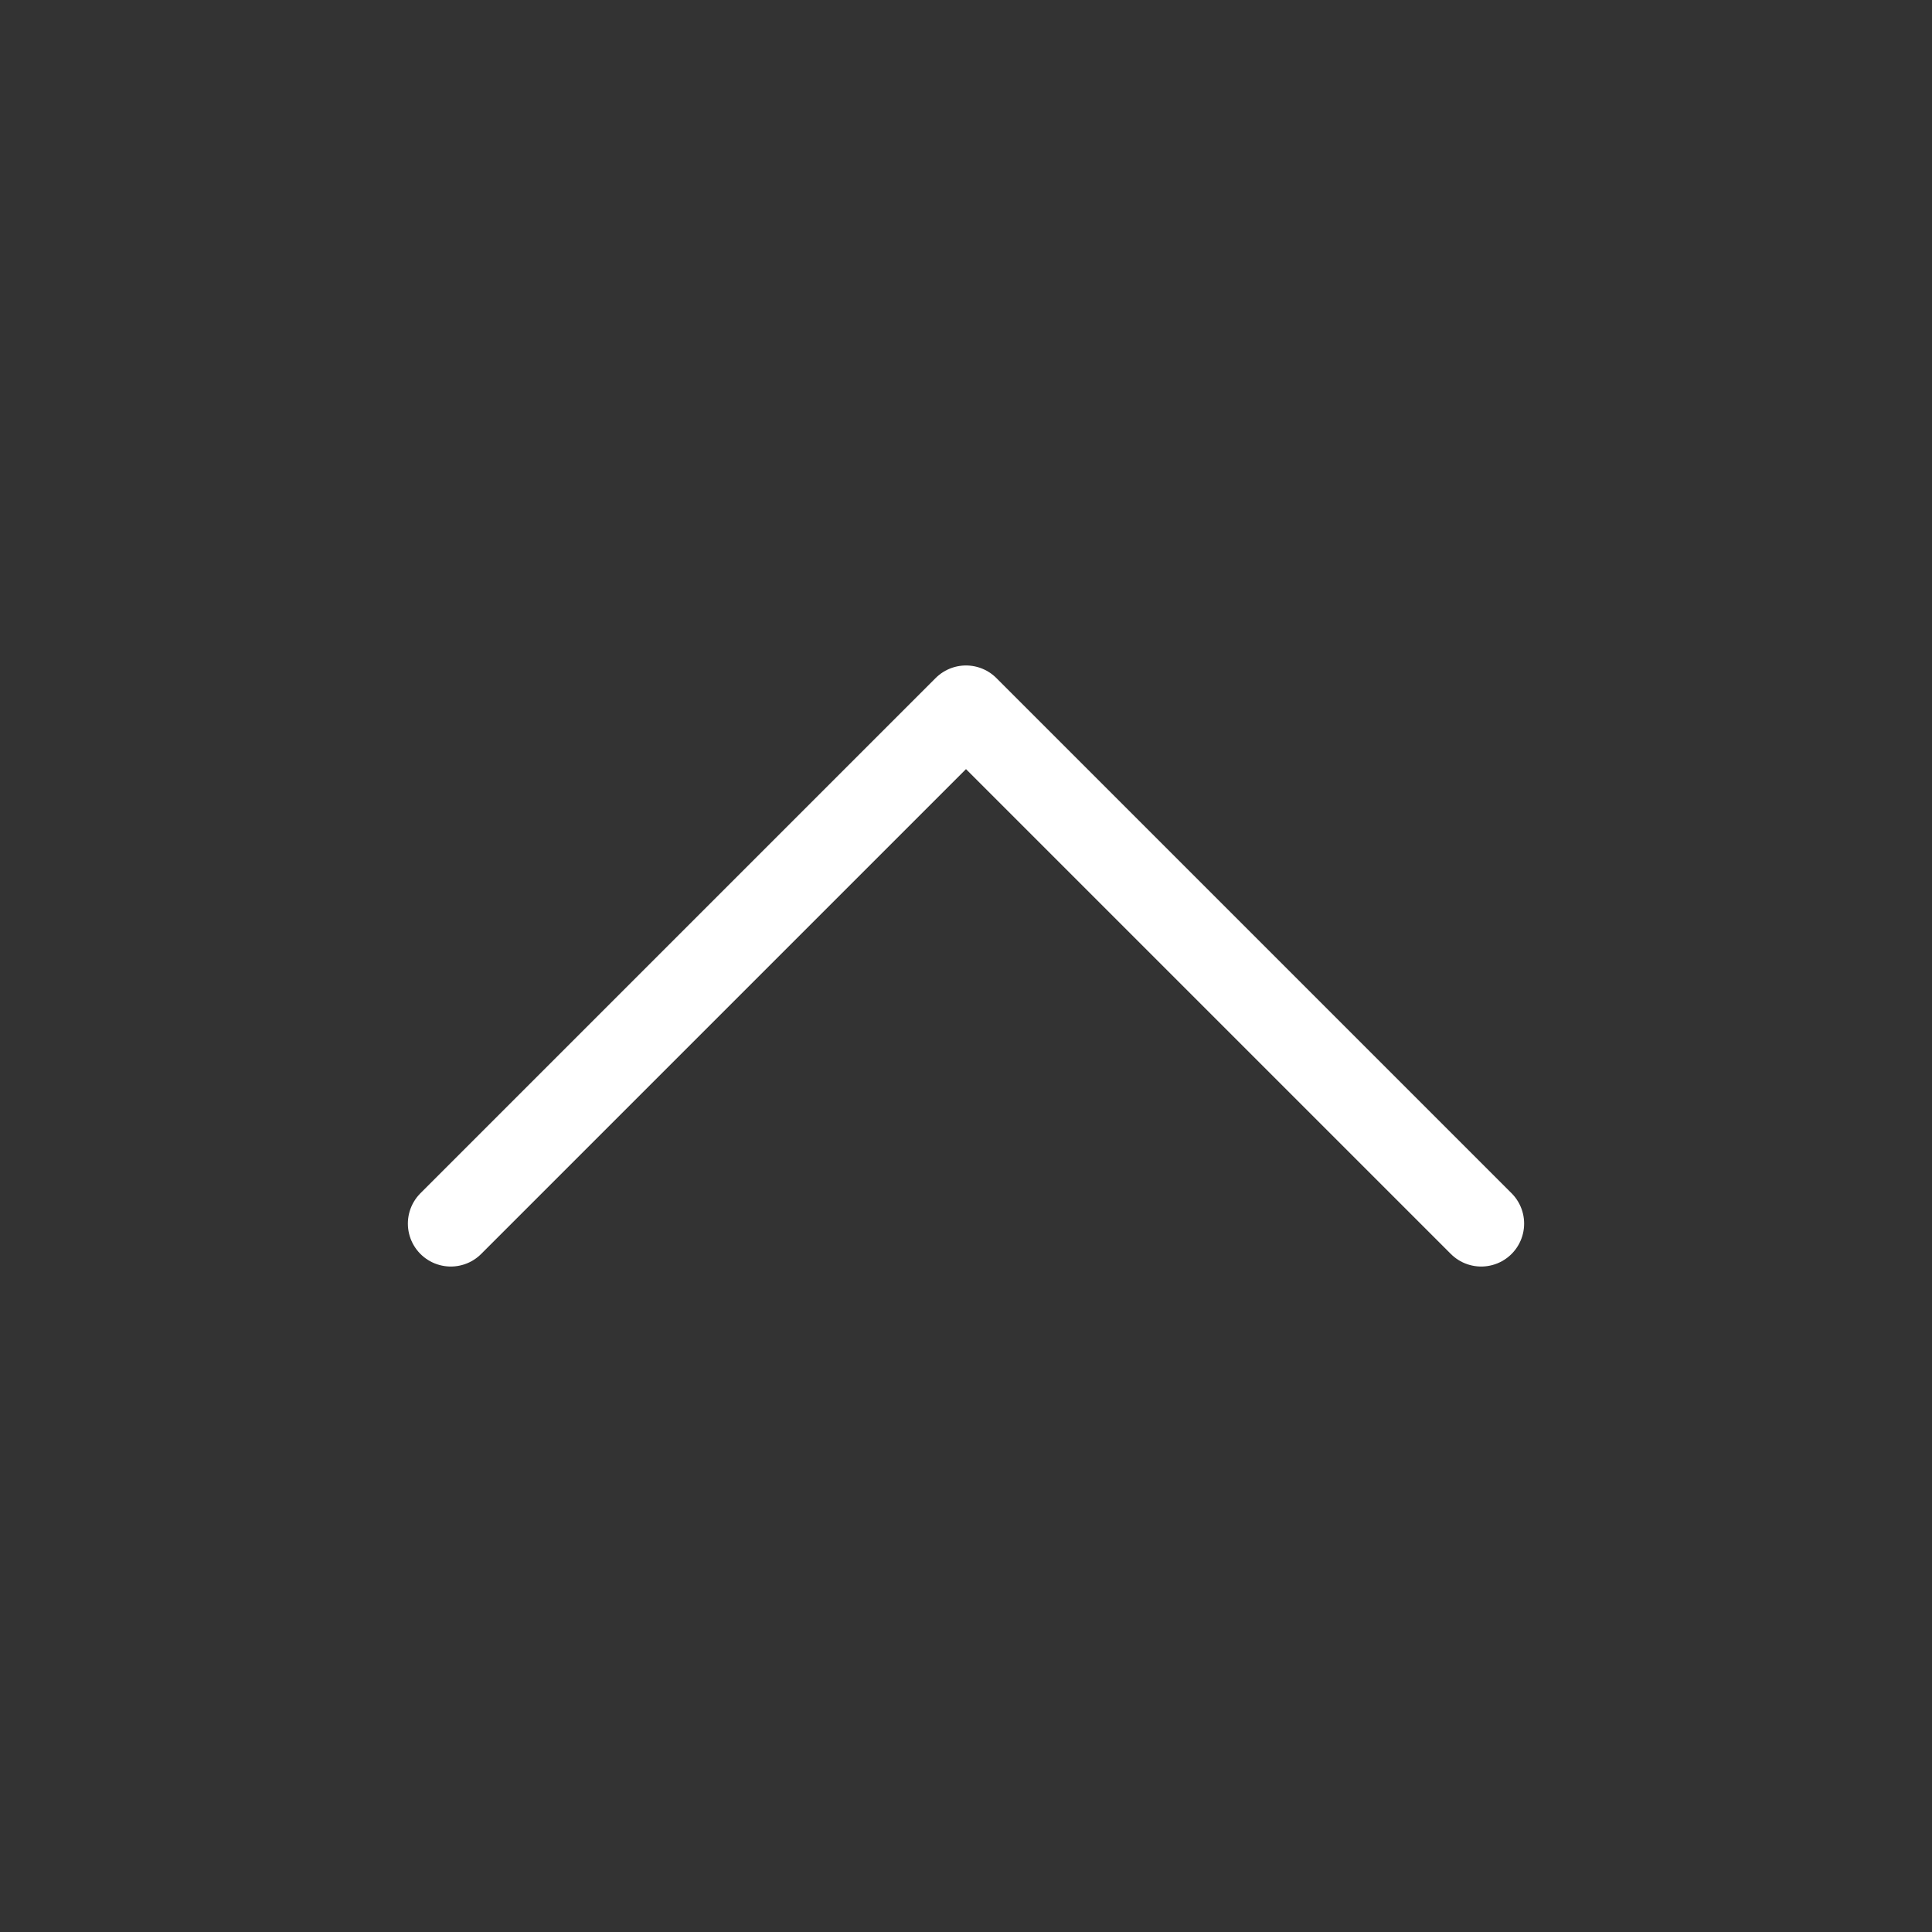 <svg width="45" height="45" fill="none" xmlns="http://www.w3.org/2000/svg"><path fill="#333" d="M0 0h45v45H0z"/><path d="M10.5 28.5l12-12 12 12" stroke="#fff" stroke-width="2" stroke-linecap="round" stroke-linejoin="round"/></svg>